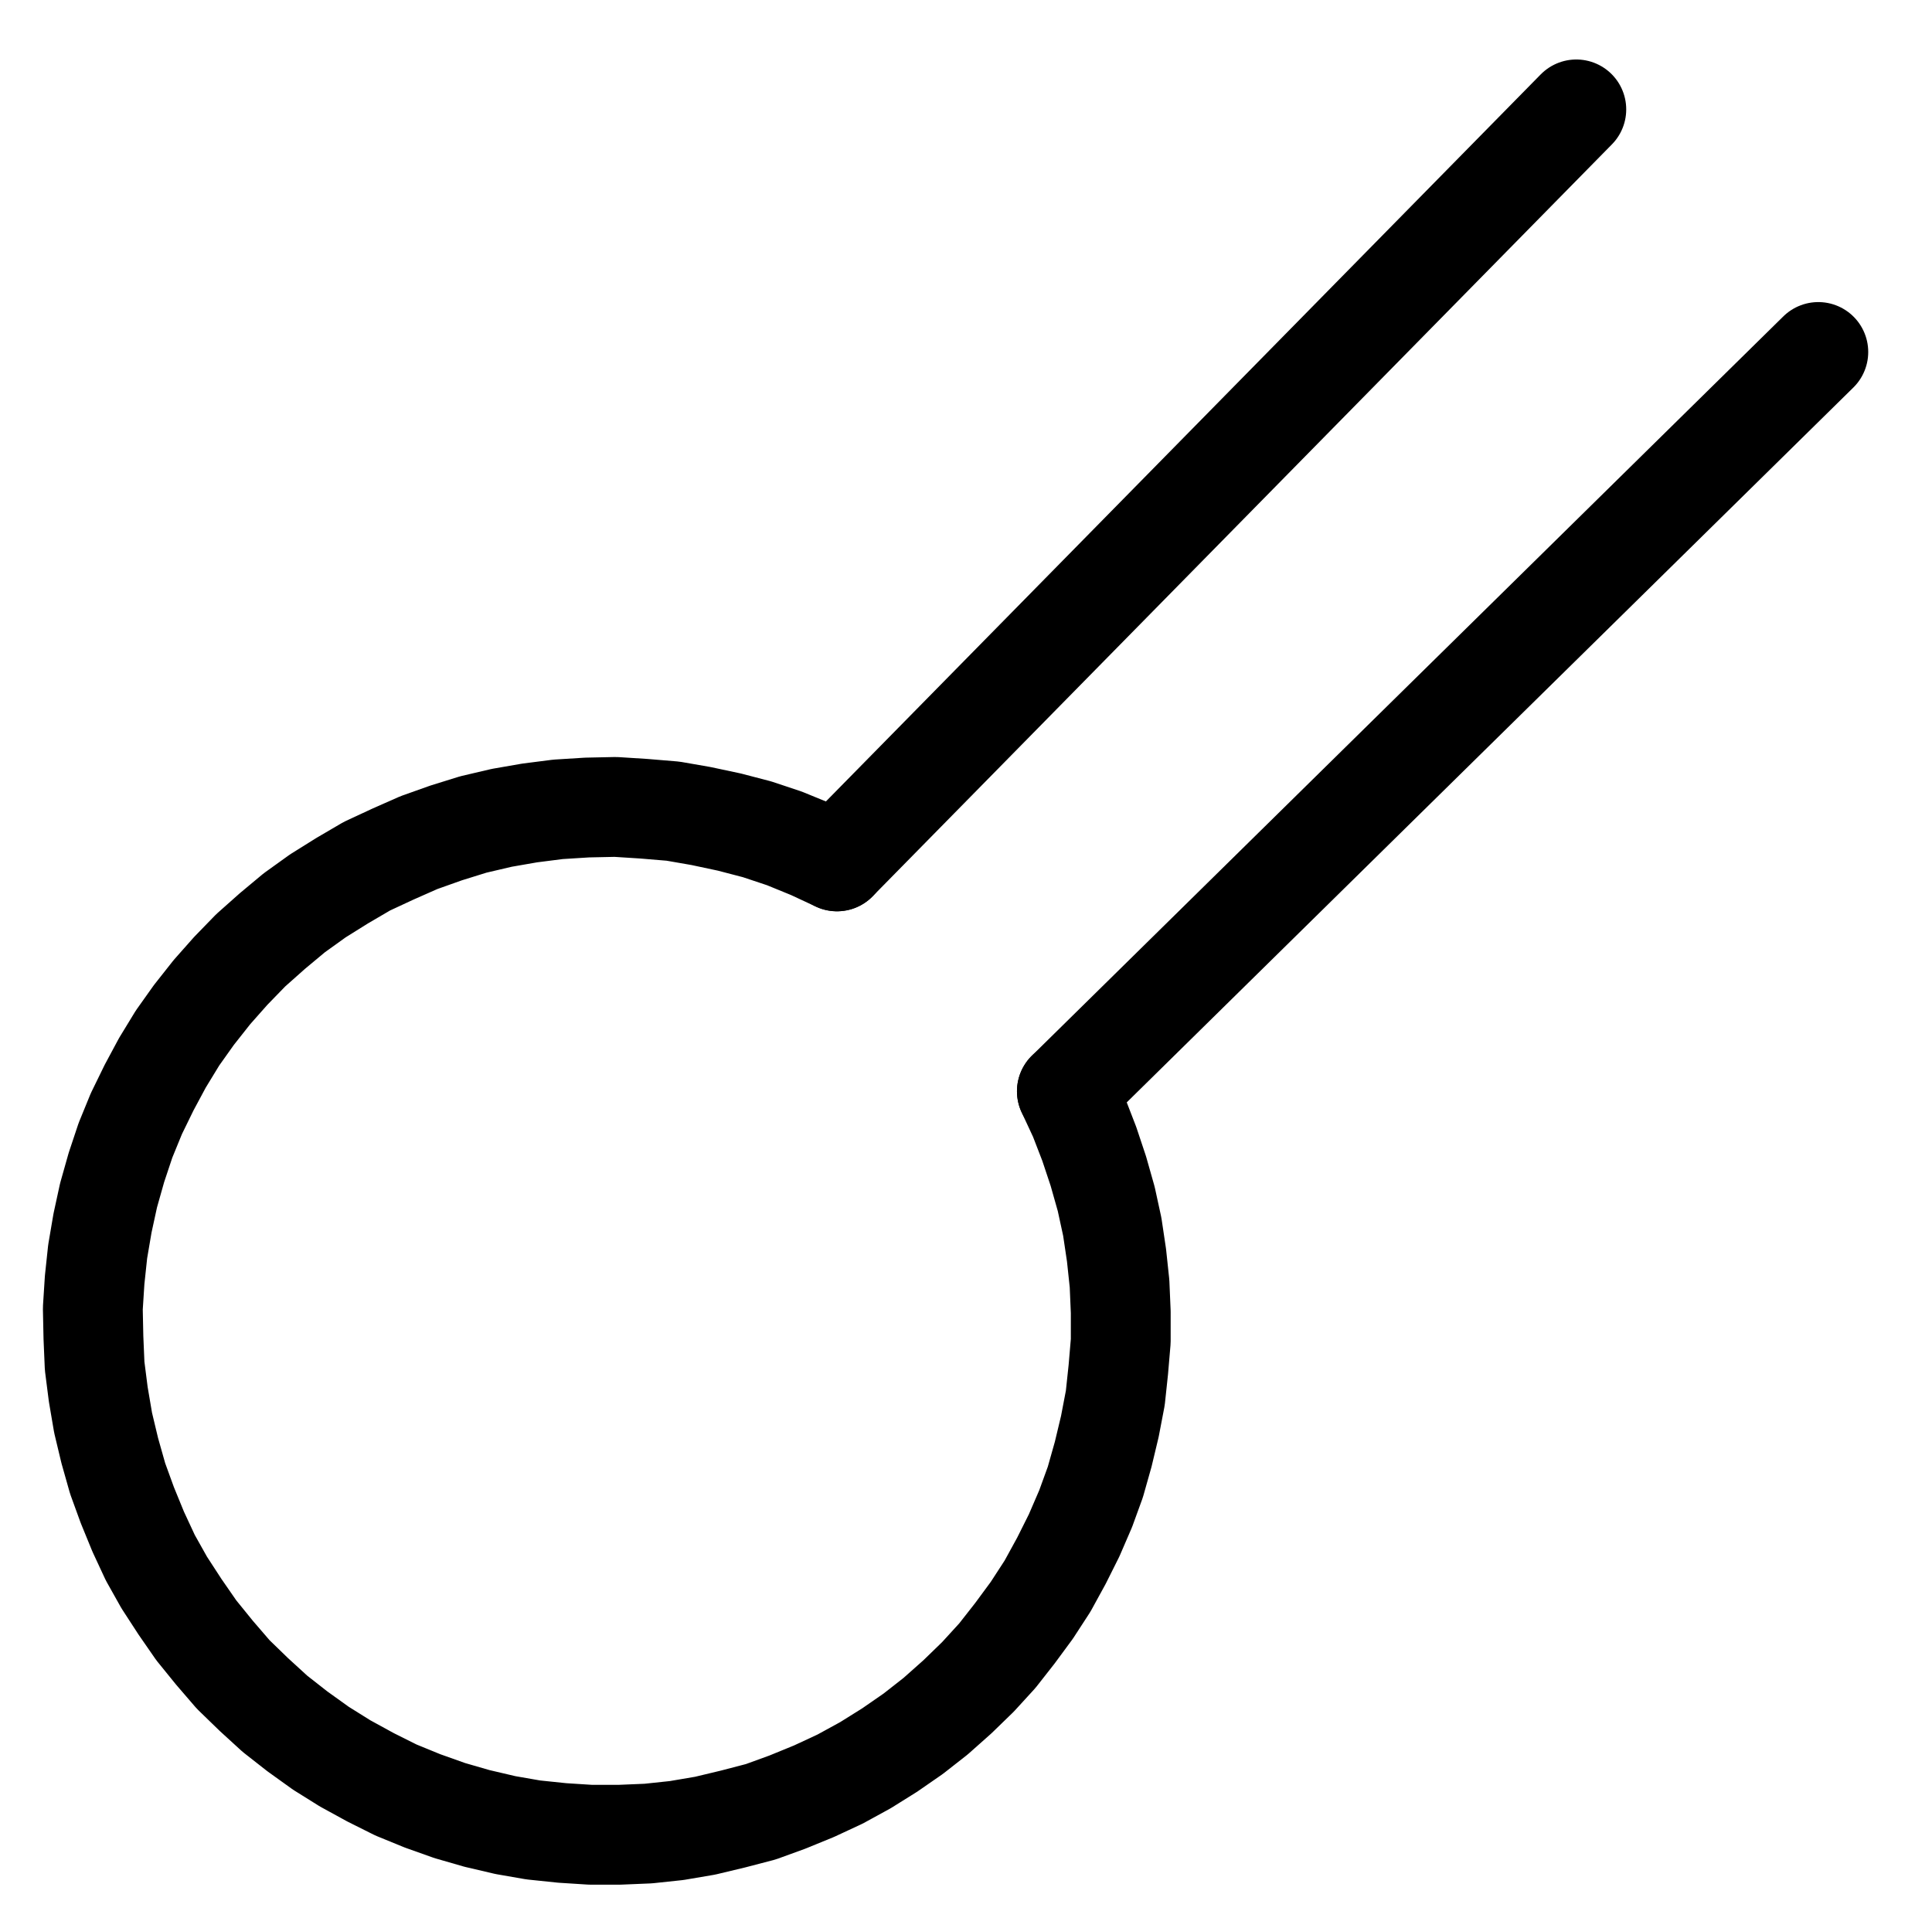 <?xml version="1.0" encoding="UTF-8" standalone="no"?>
<!-- Created with Inkscape (http://www.inkscape.org/) -->

<svg
   version="1.1"
   id="svg1"
   width="510.933"
   height="509.893"
   viewBox="0 0 510.933 509.893"
   sodipodi:docname="LapisCalaminaris5.pdf"
   xmlns:inkscape="http://www.inkscape.org/namespaces/inkscape"
   xmlns:sodipodi="http://sodipodi.sourceforge.net/DTD/sodipodi-0.dtd"
   xmlns="http://www.w3.org/2000/svg"
   xmlns:svg="http://www.w3.org/2000/svg">
  <defs
     id="defs1">
    <clipPath
       clipPathUnits="userSpaceOnUse"
       id="clipPath2">
      <path
         d="M 0,0.16 V 1122.56 H 793.6 V 0.16 Z"
         transform="translate(-286.72,-497.44)"
         clip-rule="evenodd"
         id="path2" />
    </clipPath>
    <clipPath
       clipPathUnits="userSpaceOnUse"
       id="clipPath4">
      <path
         d="M 0,0.16 V 1122.56 H 793.6 V 0.16 Z"
         clip-rule="evenodd"
         id="path4" />
    </clipPath>
    <clipPath
       clipPathUnits="userSpaceOnUse"
       id="clipPath6">
      <path
         d="M 0,0.16 V 1122.56 H 793.6 V 0.16 Z"
         clip-rule="evenodd"
         id="path6" />
    </clipPath>
  </defs>
  <sodipodi:namedview
     id="namedview1"
     pagecolor="#505050"
     bordercolor="#eeeeee"
     borderopacity="1"
     inkscape:showpageshadow="0"
     inkscape:pageopacity="0"
     inkscape:pagecheckerboard="0"
     inkscape:deskcolor="#505050">
    <inkscape:page
       x="0"
       y="0"
       inkscape:label="1"
       id="page1"
       width="510.933"
       height="509.893"
       margin="0"
       bleed="0" />
  </sodipodi:namedview>
  <g
     id="g1"
     inkscape:groupmode="layer"
     inkscape:label="1">
    <path
       id="path1"
       d="m 0,0 -6.88,-3.2 -7.04,-2.88 -7.2,-2.4 L -28.48,-10.4 -36,-12 l -7.36,-1.28 -7.68,-0.64 -7.52,-0.48 -7.52,0.16 -7.68,0.48 -7.52,0.96 -7.36,1.28 -7.52,1.76 -7.2,2.24 -7.2,2.56 -6.88,3.04 -6.88,3.2 -6.56,3.84 -6.4,4 -6.24,4.48 -5.76,4.8 -5.76,5.12 -5.28,5.44 -4.96,5.6 -4.8,6.08 -4.32,6.08 -4,6.56 -3.52,6.56 -3.36,6.88 -2.88,7.04 -2.4,7.2 -2.08,7.36 -1.6,7.36 -1.28,7.52 -0.8,7.52 -0.48,7.52 0.16,7.68 0.32,7.52 0.96,7.52 1.28,7.52 1.76,7.36 2.08,7.36 2.56,7.04 2.88,7.04 3.2,6.88 3.68,6.56 4.16,6.4 4.32,6.24 4.8,5.92 4.96,5.76 5.44,5.28 5.6,5.12 5.92,4.64 6.24,4.48 6.4,4 6.72,3.68 6.72,3.36 7.04,2.88 7.2,2.56 7.2,2.08 7.52,1.76 7.36,1.28 7.68,0.8 7.52,0.48 h 7.52 l 7.68,-0.32 7.52,-0.8 7.52,-1.28 7.36,-1.76 7.36,-1.92 7.04,-2.56 7.04,-2.88 6.88,-3.2 6.72,-3.68 6.4,-4 6.24,-4.32 5.92,-4.64 5.76,-5.12 5.44,-5.28 5.12,-5.6 4.64,-5.92 4.48,-6.08 4.16,-6.4 3.68,-6.72 3.36,-6.72 3.04,-7.04 2.56,-7.04 2.08,-7.36 1.76,-7.36 1.44,-7.52 0.8,-7.52 0.64,-7.52 v -7.68 l -0.32,-7.52 -0.8,-7.52 -1.12,-7.52 -1.6,-7.36 L 69.12,81.92 66.72,74.72 64,67.68 60.8,60.8"
       style="fill:none;stroke:#000000;stroke-width:26.4;stroke-linecap:round;stroke-linejoin:round;stroke-miterlimit:10;stroke-dasharray:none;stroke-opacity:1"
       transform="translate(221.347,227.813)"
       clip-path="url(#clipPath2)" />
    <path
       id="path3"
       d="M 286.72,497.44 482.24,298.56"
       style="fill:none;stroke:#000000;stroke-width:26.4;stroke-linecap:round;stroke-linejoin:round;stroke-miterlimit:10;stroke-dasharray:none;stroke-opacity:1"
       transform="translate(-65.373,-269.627)"
       clip-path="url(#clipPath4)" />
    <path
       id="path5"
       d="M 347.52,558.24 546.24,362.72"
       style="fill:none;stroke:#000000;stroke-width:26.4;stroke-linecap:round;stroke-linejoin:round;stroke-miterlimit:10;stroke-dasharray:none;stroke-opacity:1"
       transform="translate(-65.373,-269.627)"
       clip-path="url(#clipPath6)" />
  </g>
</svg>
